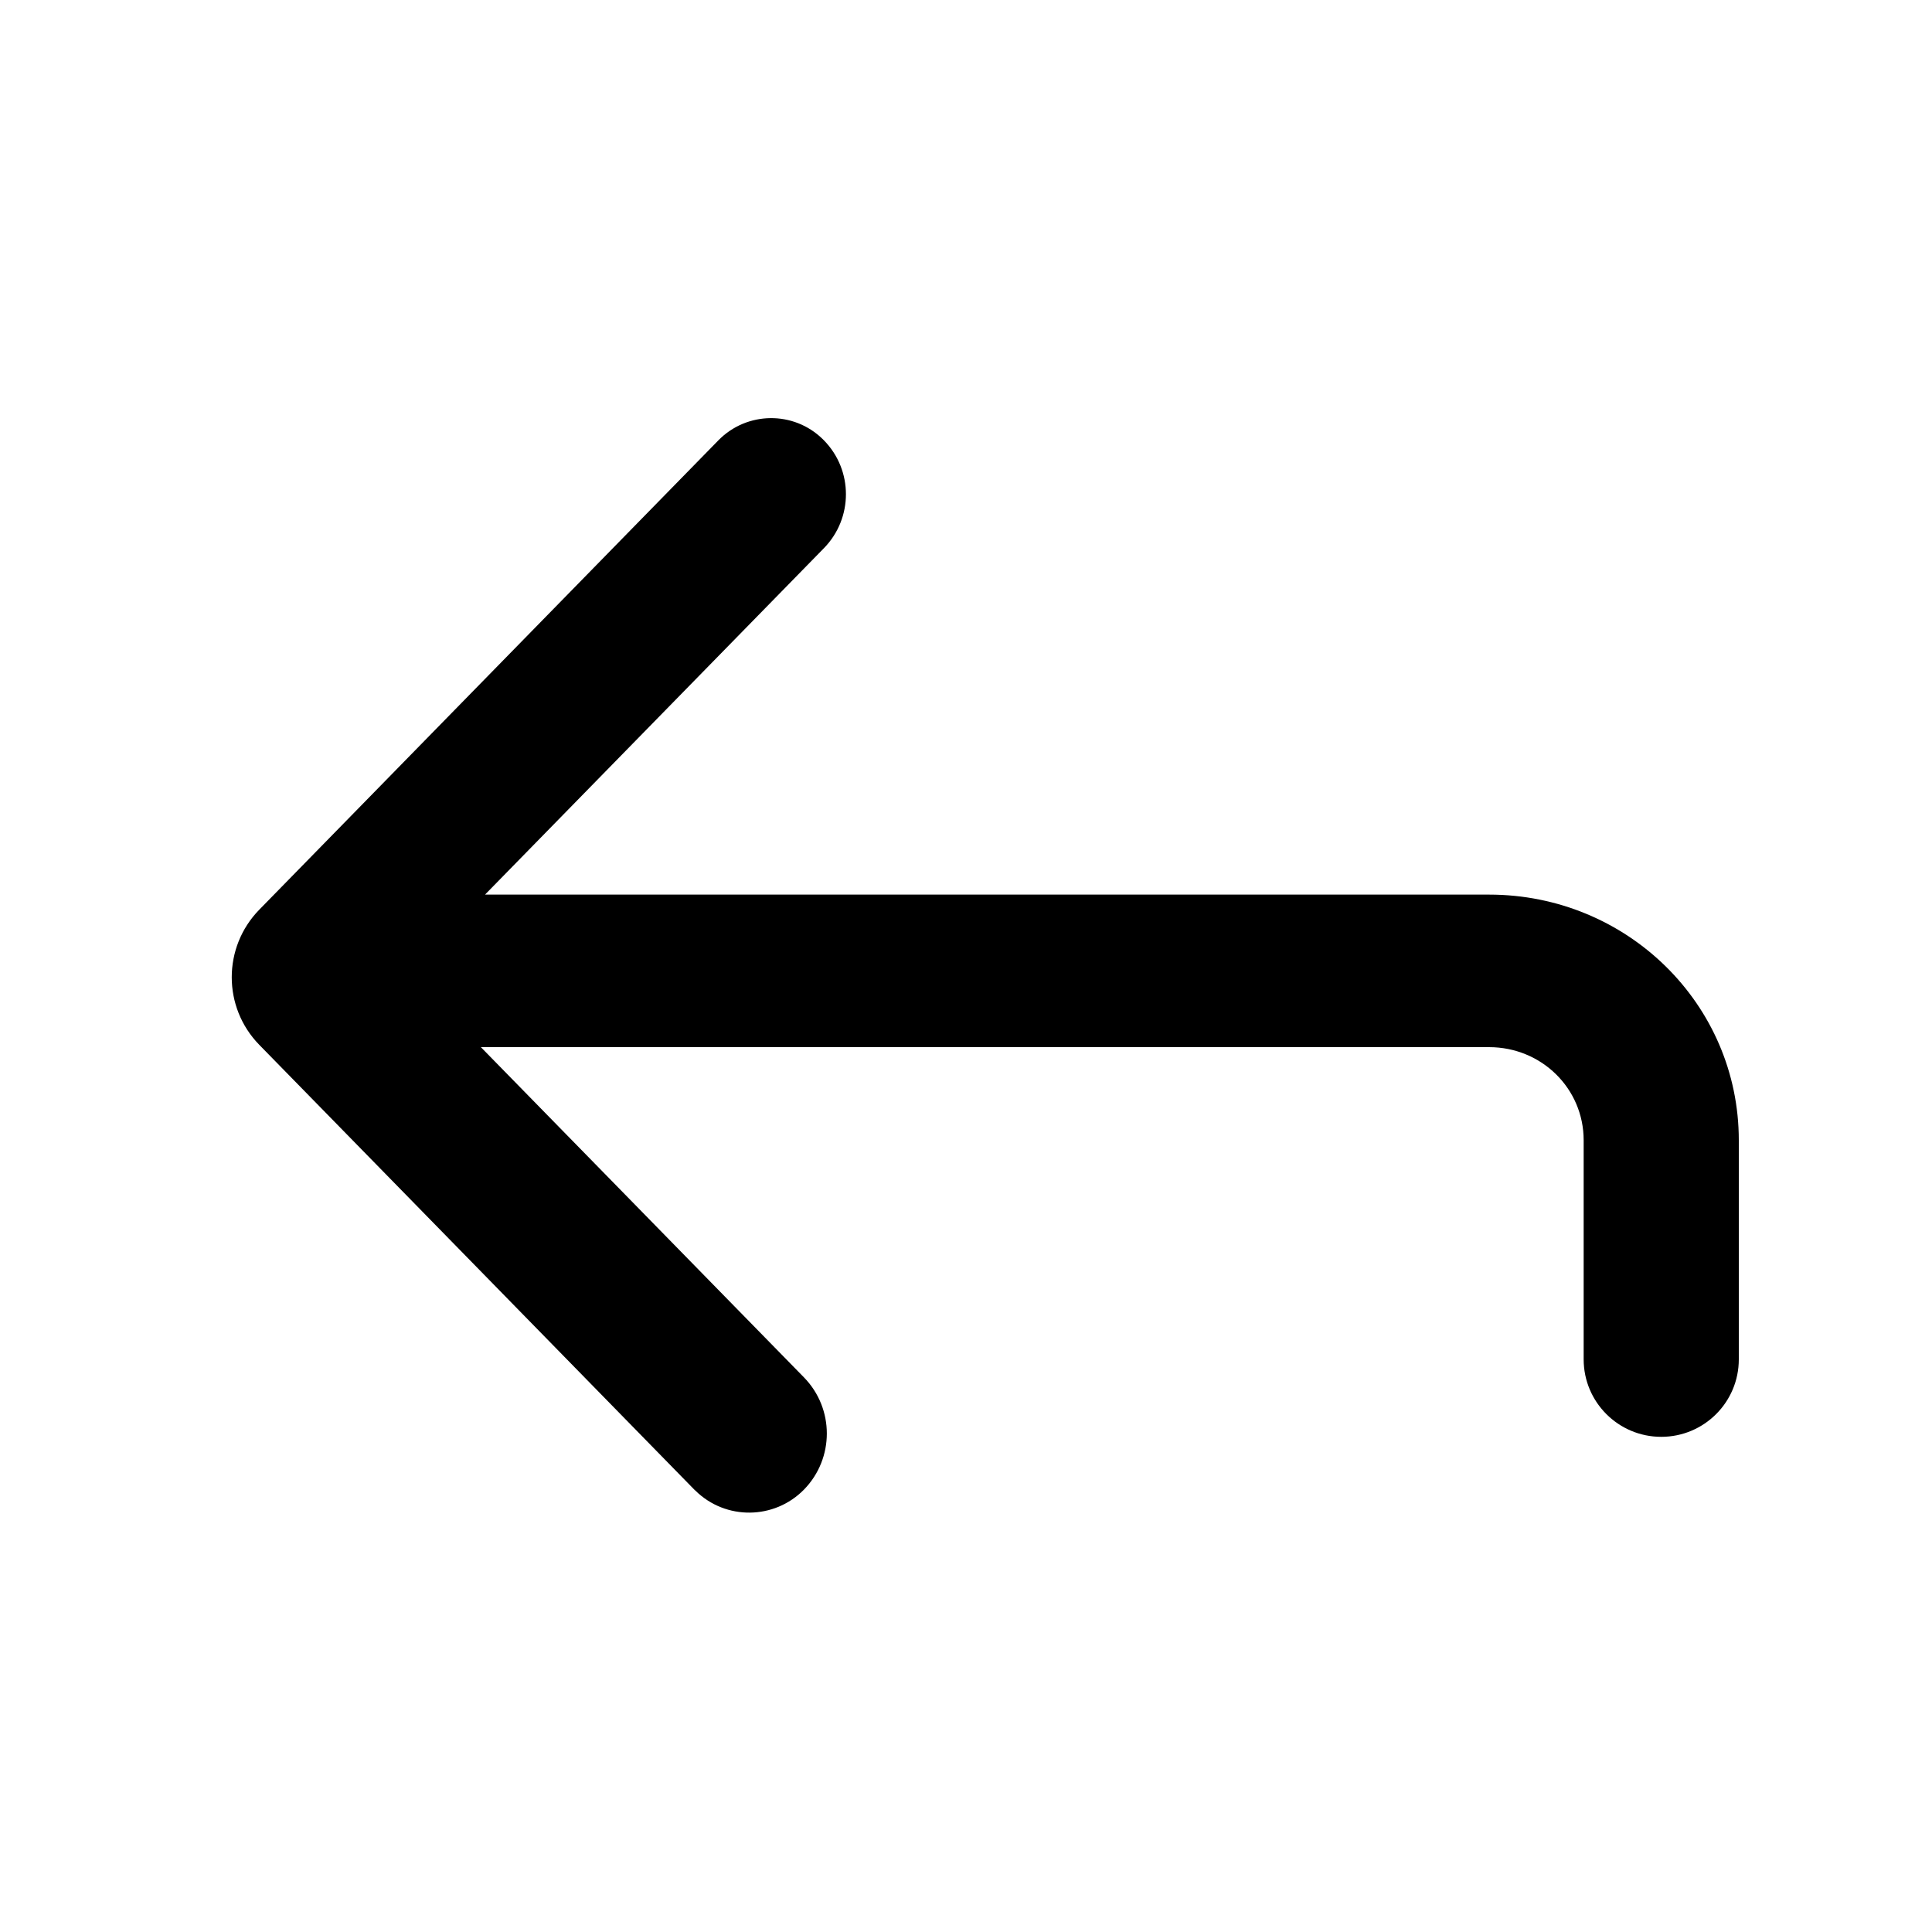 <svg id="reply-directly" viewBox="0 0 20 20"><path id="path-1" d="M4.978,10.84 L8.323,14.259 C8.638,14.582 8.638,15.097 8.323,15.42 L8.323,15.42 C8.016,15.733 7.513,15.739 7.2,15.432 C7.196,15.428 7.191,15.424 7.187,15.42 L2.684,10.816 C2.304,10.427 2.304,9.806 2.684,9.417 L7.437,4.558 C7.732,4.257 8.216,4.251 8.517,4.546 C8.521,4.55 8.525,4.554 8.529,4.558 L8.529,4.558 C8.833,4.868 8.833,5.364 8.529,5.675 L5.021,9.261 L15.415,9.261 C16.845,9.261 18,10.396 18,11.804 L18,14.072 C18,14.515 17.641,14.874 17.197,14.874 L17.197,14.874 C16.754,14.874 16.394,14.515 16.394,14.072 L16.394,11.804 C16.394,11.268 15.958,10.84 15.415,10.84 L4.978,10.84 Z"/></svg>